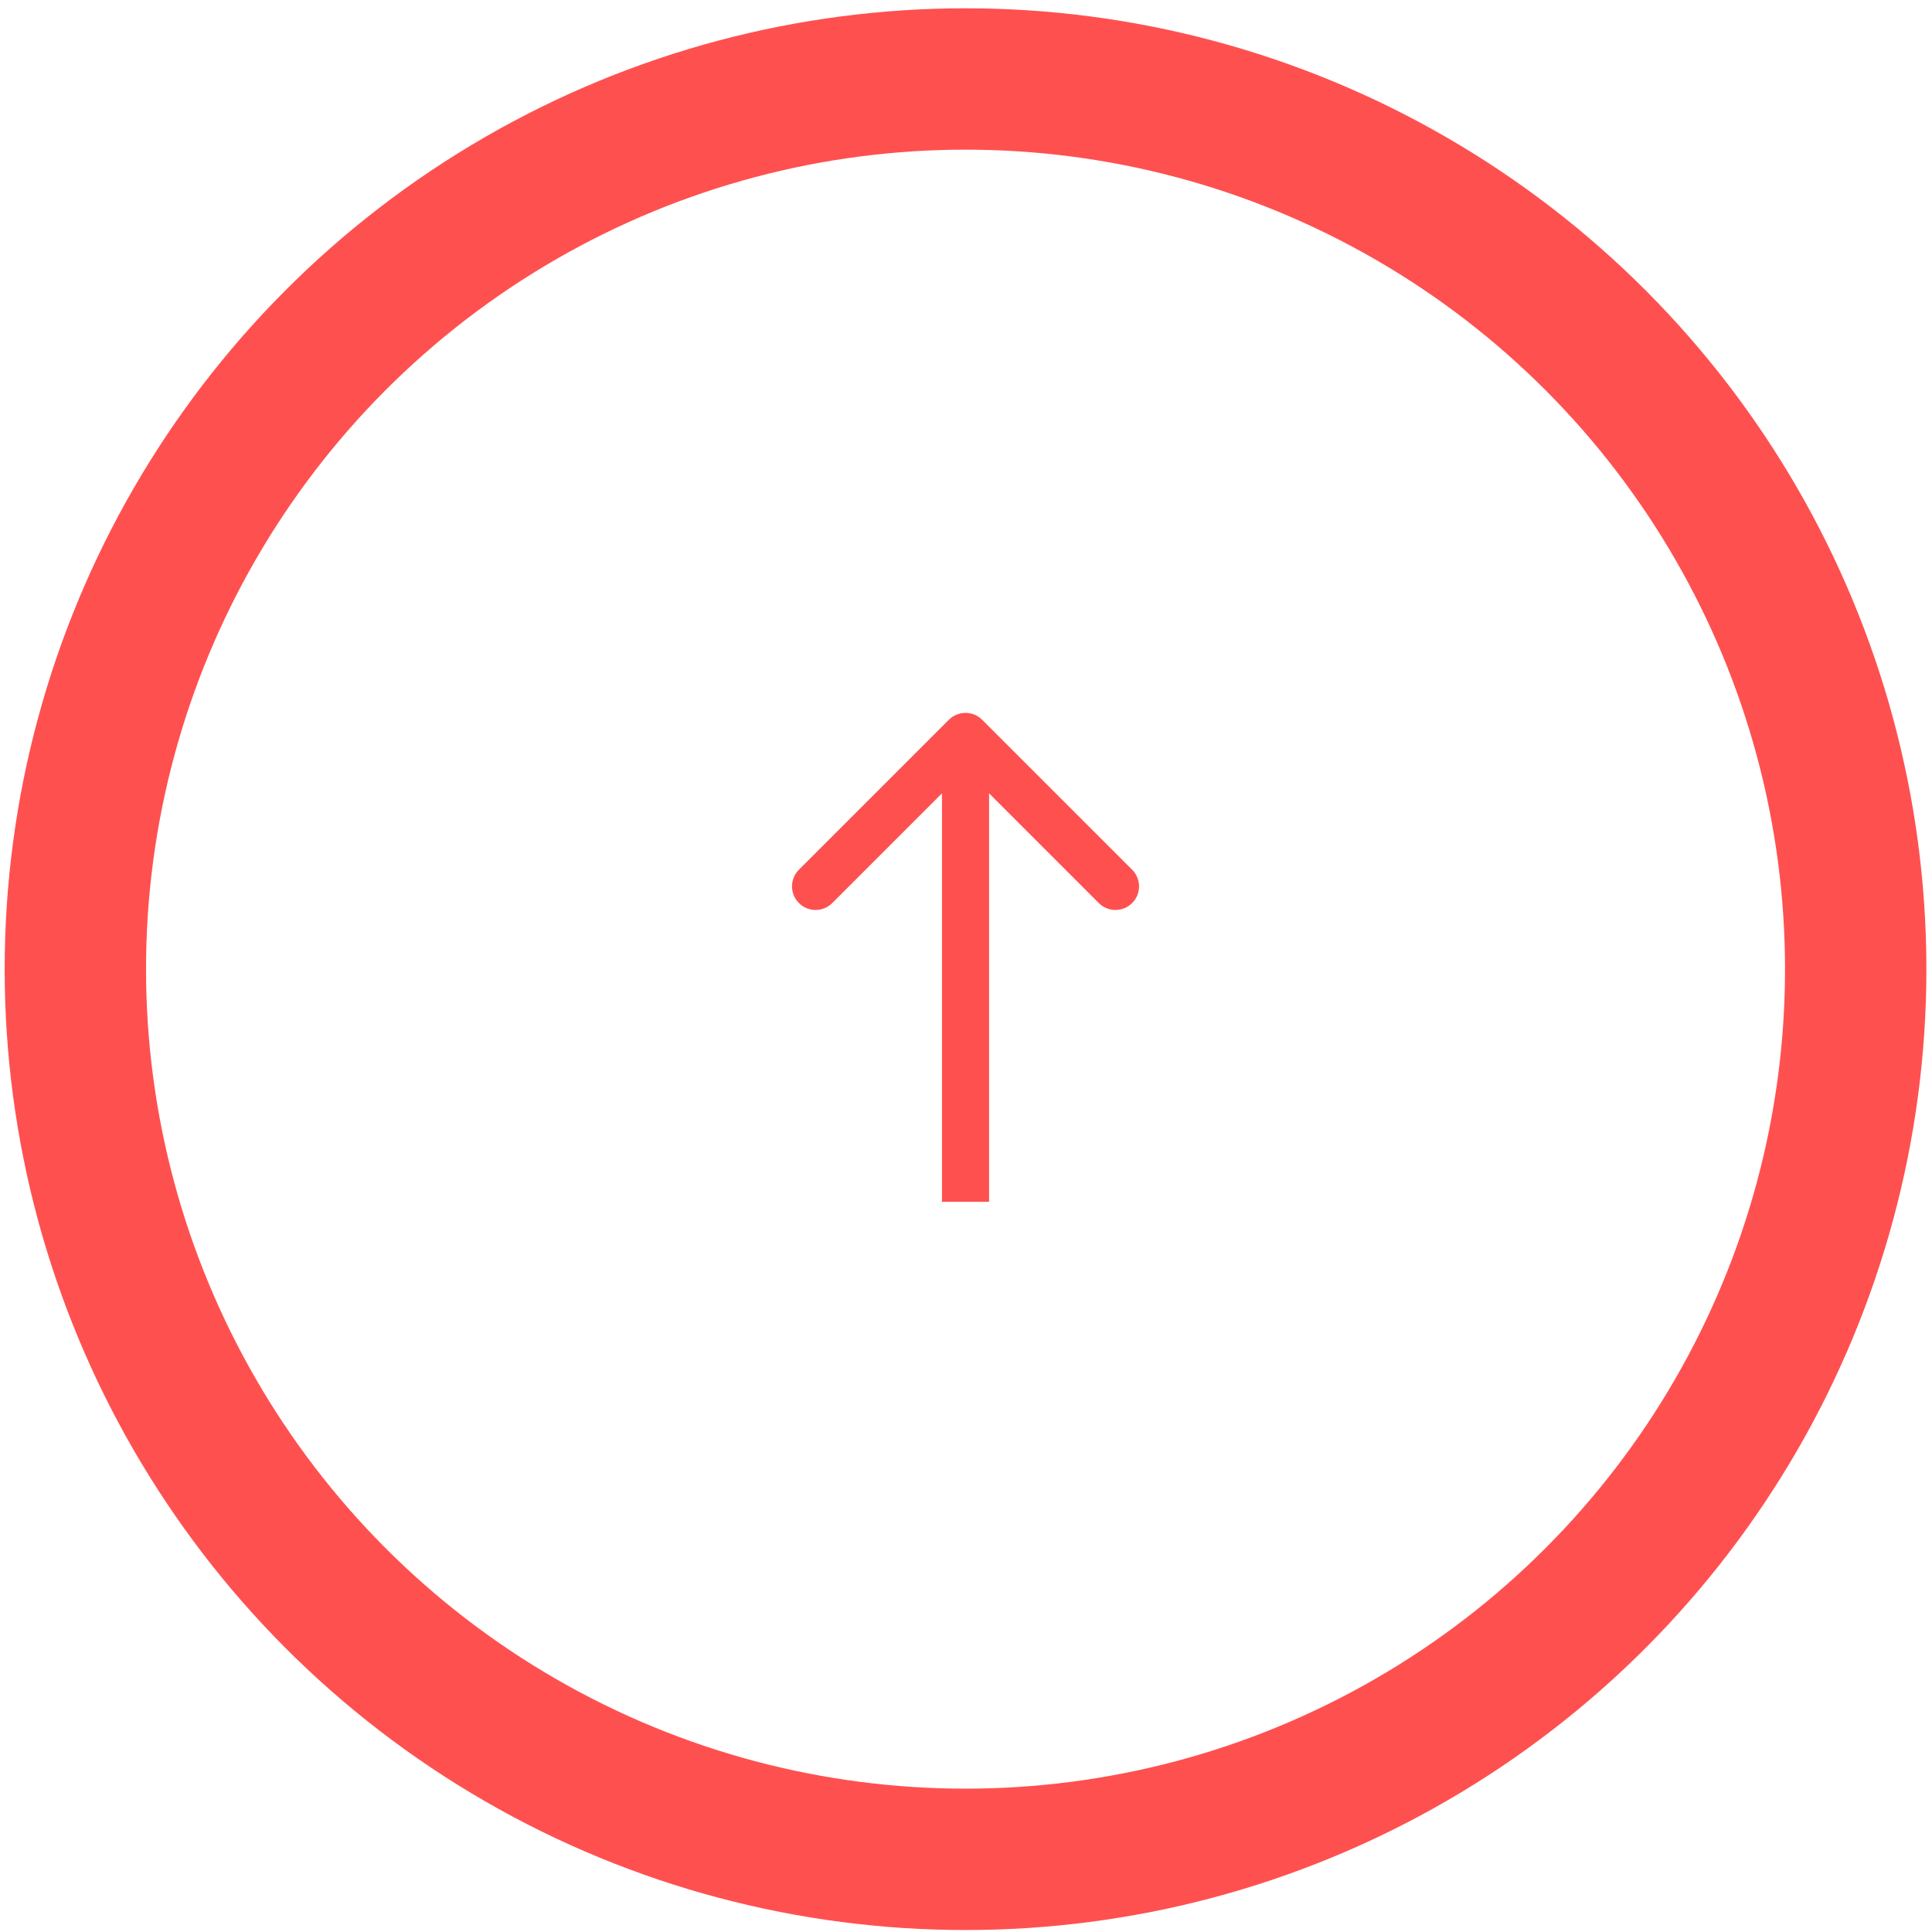 <svg width="41" height="41" viewBox="0 0 41 41" fill="none" xmlns="http://www.w3.org/2000/svg">
<path d="M20.843 15.275C20.648 15.08 20.332 15.08 20.136 15.275L16.954 18.457C16.759 18.652 16.759 18.969 16.954 19.164C17.15 19.36 17.466 19.36 17.662 19.164L20.49 16.336L23.318 19.164C23.514 19.36 23.83 19.36 24.026 19.164C24.221 18.969 24.221 18.652 24.026 18.457L20.843 15.275ZM20.99 25.504L20.99 15.629L19.99 15.629L19.99 25.504L20.99 25.504Z" fill="#FF5050"/>
<circle cx="20.49" cy="20.567" r="18.891" transform="rotate(-180 20.49 20.567)" stroke="#FF5050" stroke-width="3"/>
</svg>
